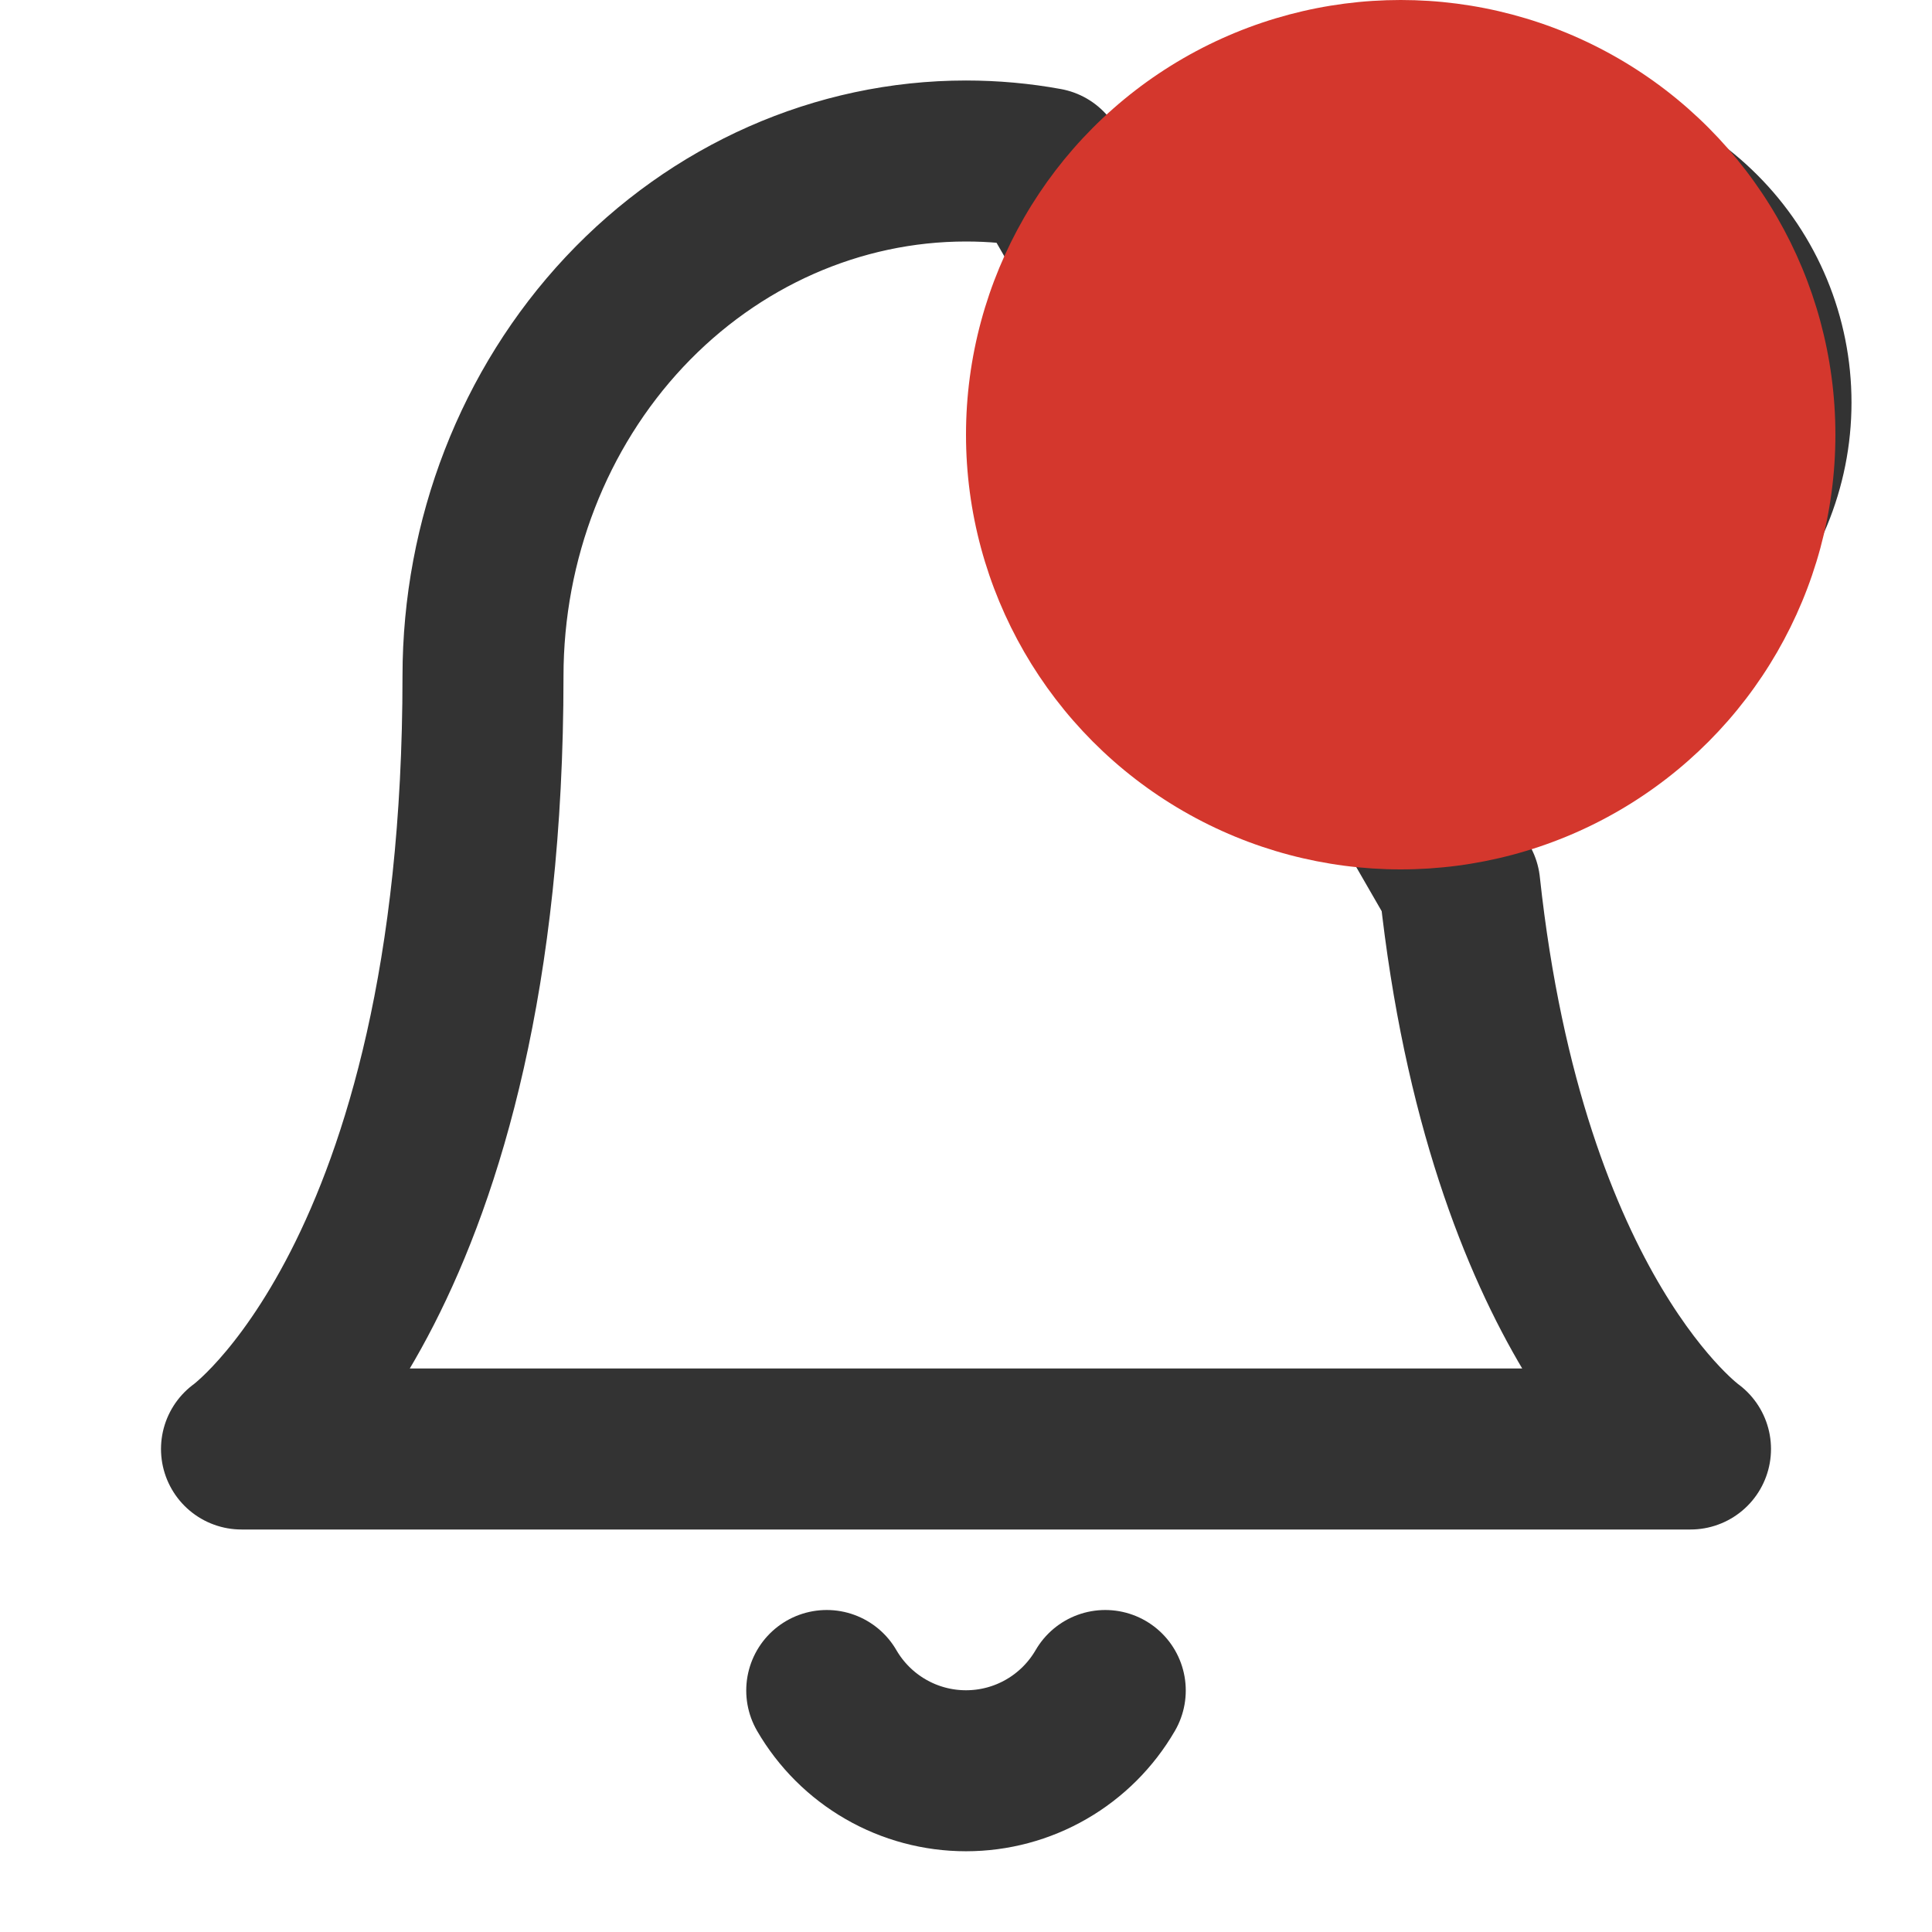 <svg width="24" height="24" viewBox="0 0 24 24" fill="none" xmlns="http://www.w3.org/2000/svg">
<g id="icon_Noti">
<path id="Vector" d="M13.73 21C13.554 21.303 13.302 21.555 12.998 21.73C12.695 21.905 12.351 21.997 12 21.997C11.649 21.997 11.305 21.905 11.002 21.73C10.698 21.555 10.446 21.303 10.27 21M18.134 11C18.715 16.375 21 18 21 18H3C3 18 6 15.867 6 8.4C6 6.703 6.632 5.075 7.757 3.875C8.883 2.675 10.41 2 12 2C12.337 2 12.672 2.03 13 2.09L18.134 11ZM19 8C19.796 8 20.559 7.684 21.121 7.121C21.684 6.559 22 5.796 22 5C22 4.204 21.684 3.441 21.121 2.879C20.559 2.316 19.796 2 19 2C18.204 2 17.441 2.316 16.879 2.879C16.316 3.441 16 4.204 16 5C16 5.796 16.316 6.559 16.879 7.121C17.441 7.684 18.204 8 19 8Z" stroke="#333333" stroke-width="2" stroke-linecap="round" stroke-linejoin="round"/>
<ellipse id="Ellipse 7" cx="5.4" cy="5.4" rx="5.4" ry="5.4" transform="matrix(-1 0 0 1 22.8 0)" fill="#D4372D"/>
</g>
</svg>
